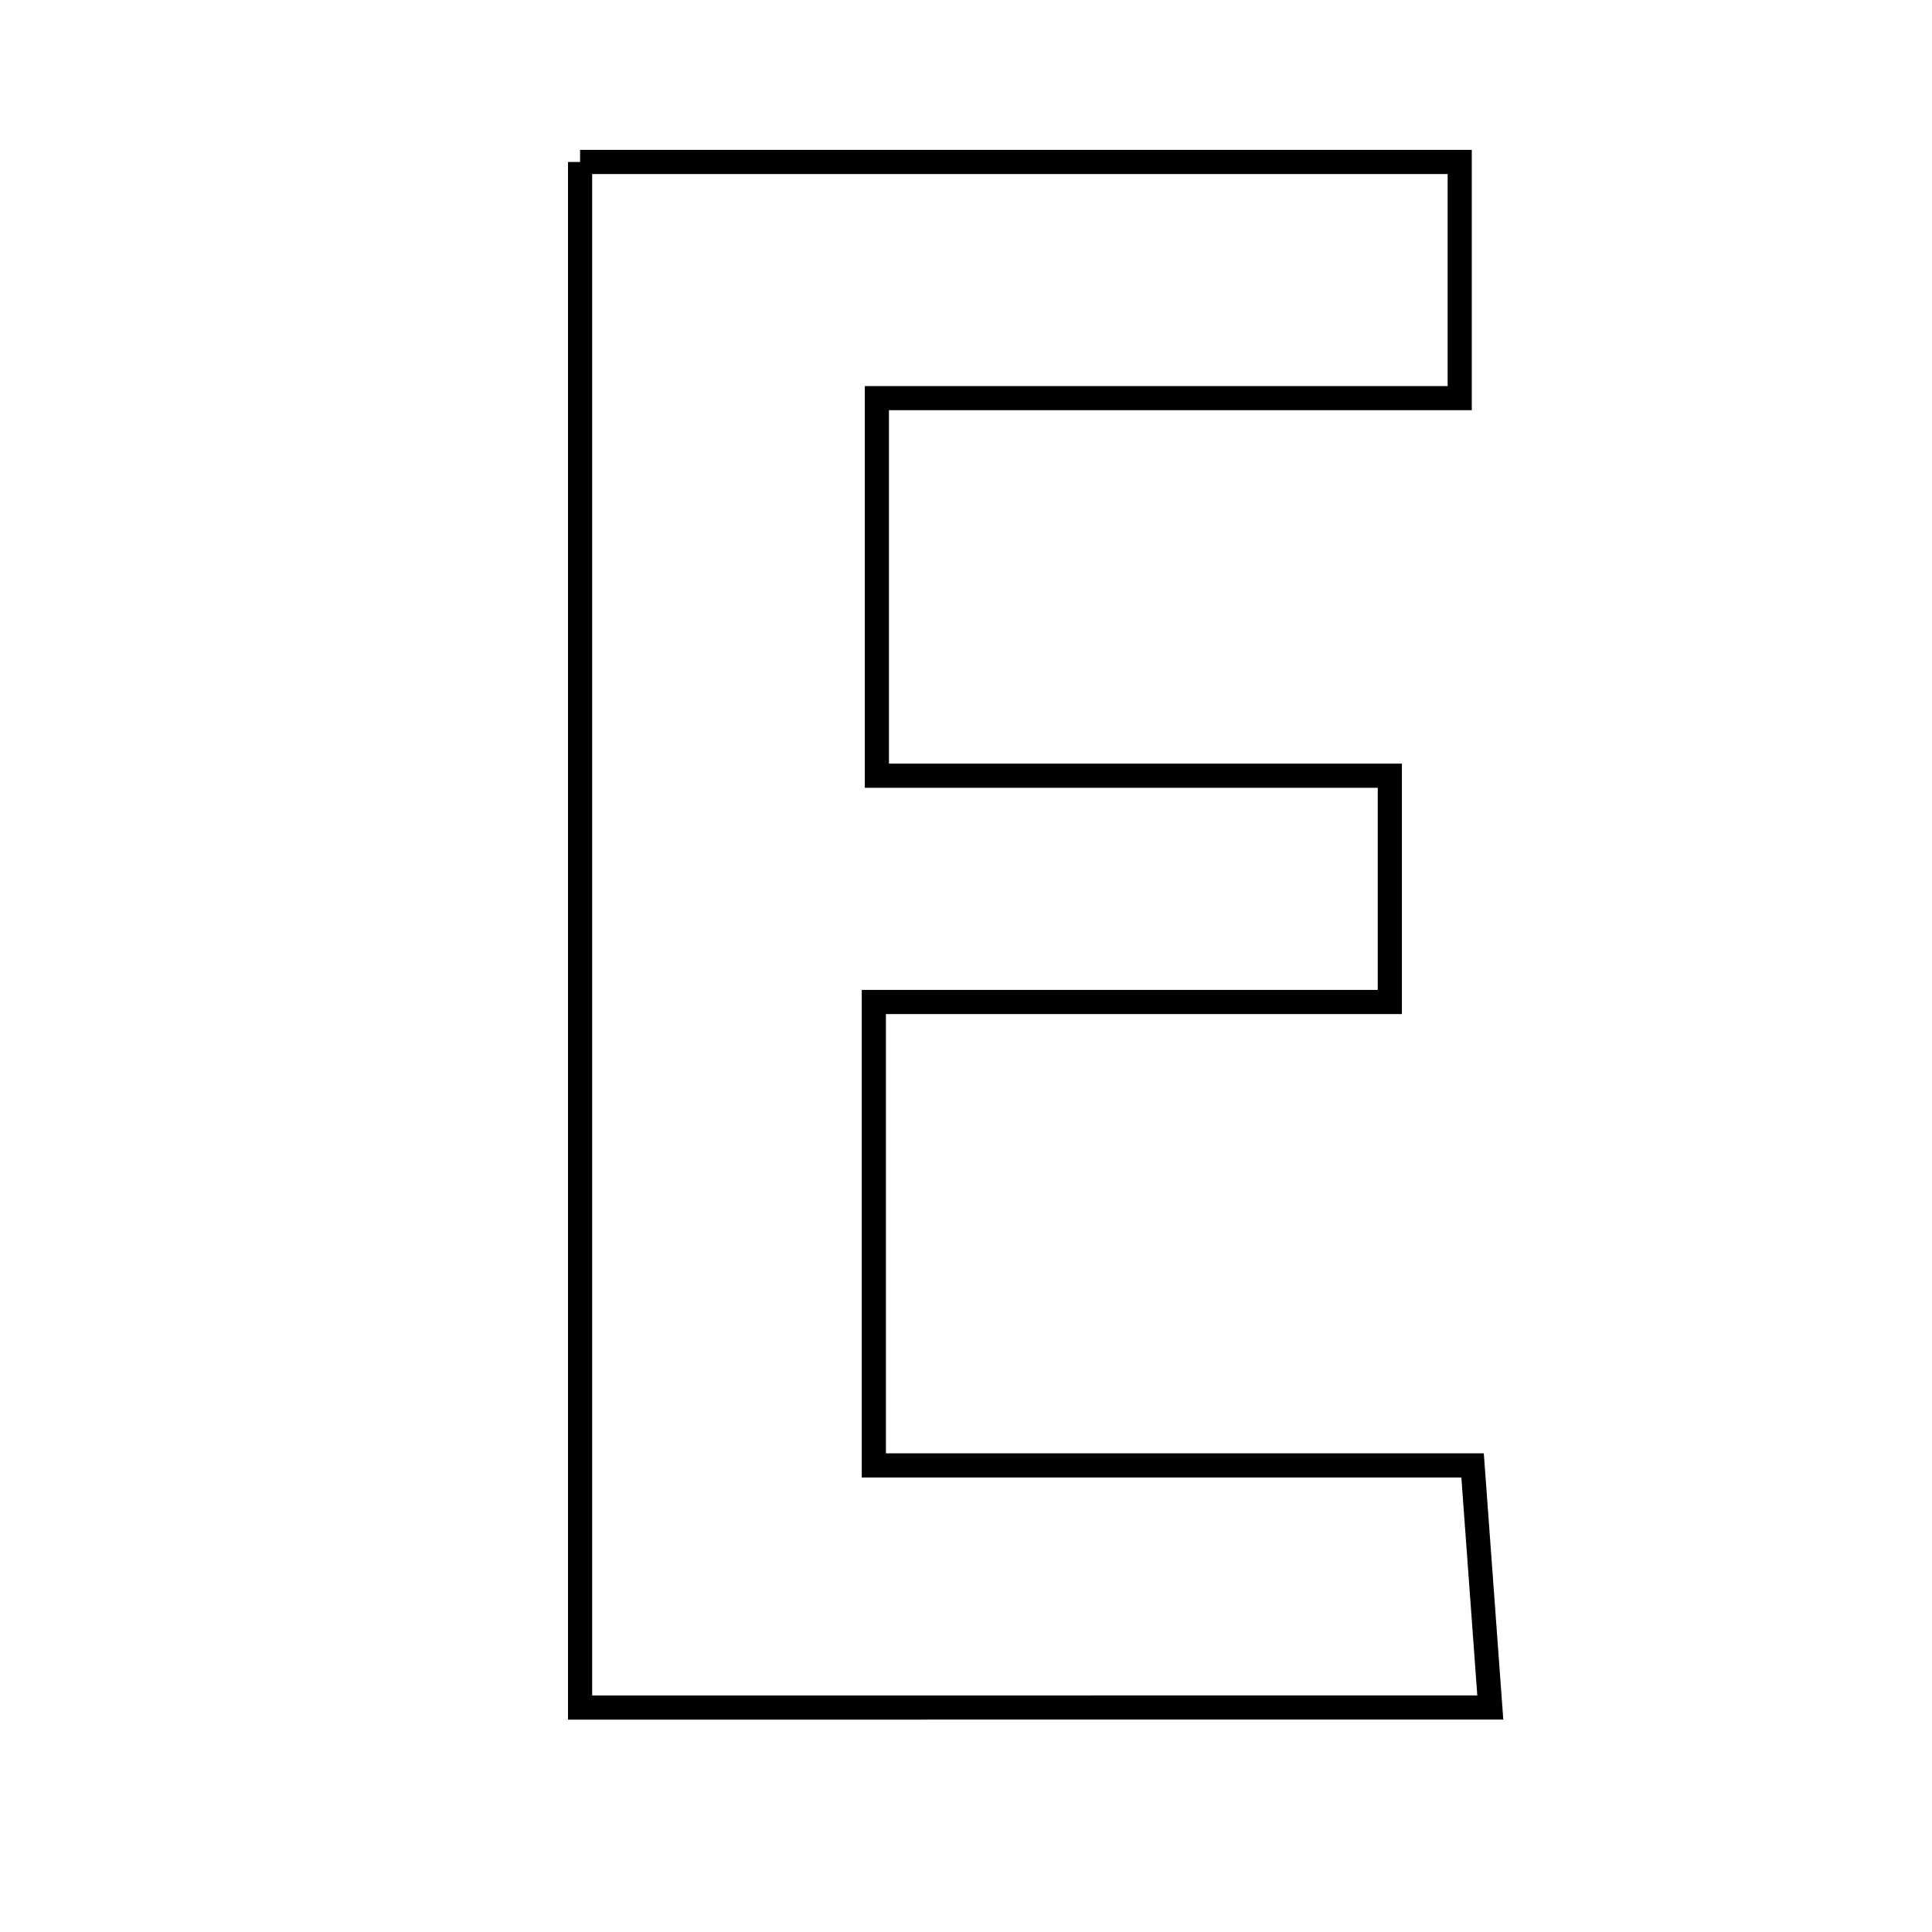<svg xmlns="http://www.w3.org/2000/svg" viewBox="0.0 0.0 24.0 24.0" height="200px" width="200px"><path fill="none" stroke="black" stroke-width=".3" stroke-opacity="1.0"  filling="0" d="M7.206 2.012 C10.897 2.012 14.446 2.012 18.133 2.012 C18.133 2.985 18.133 3.819 18.133 4.946 C15.693 4.946 13.371 4.946 10.893 4.946 C10.893 6.594 10.893 7.949 10.893 9.636 C13.04 9.636 15.095 9.636 17.265 9.636 C17.265 10.701 17.265 11.437 17.265 12.447 C15.102 12.447 13.037 12.447 10.855 12.447 C10.855 14.438 10.855 16.159 10.855 18.204 C13.321 18.204 15.728 18.204 18.293 18.204 C18.377 19.35 18.438 20.189 18.513 21.211 C14.729 21.212 11.079 21.212 7.206 21.212 C7.206 14.714 7.206 8.426 7.206 2.012"></path></svg>